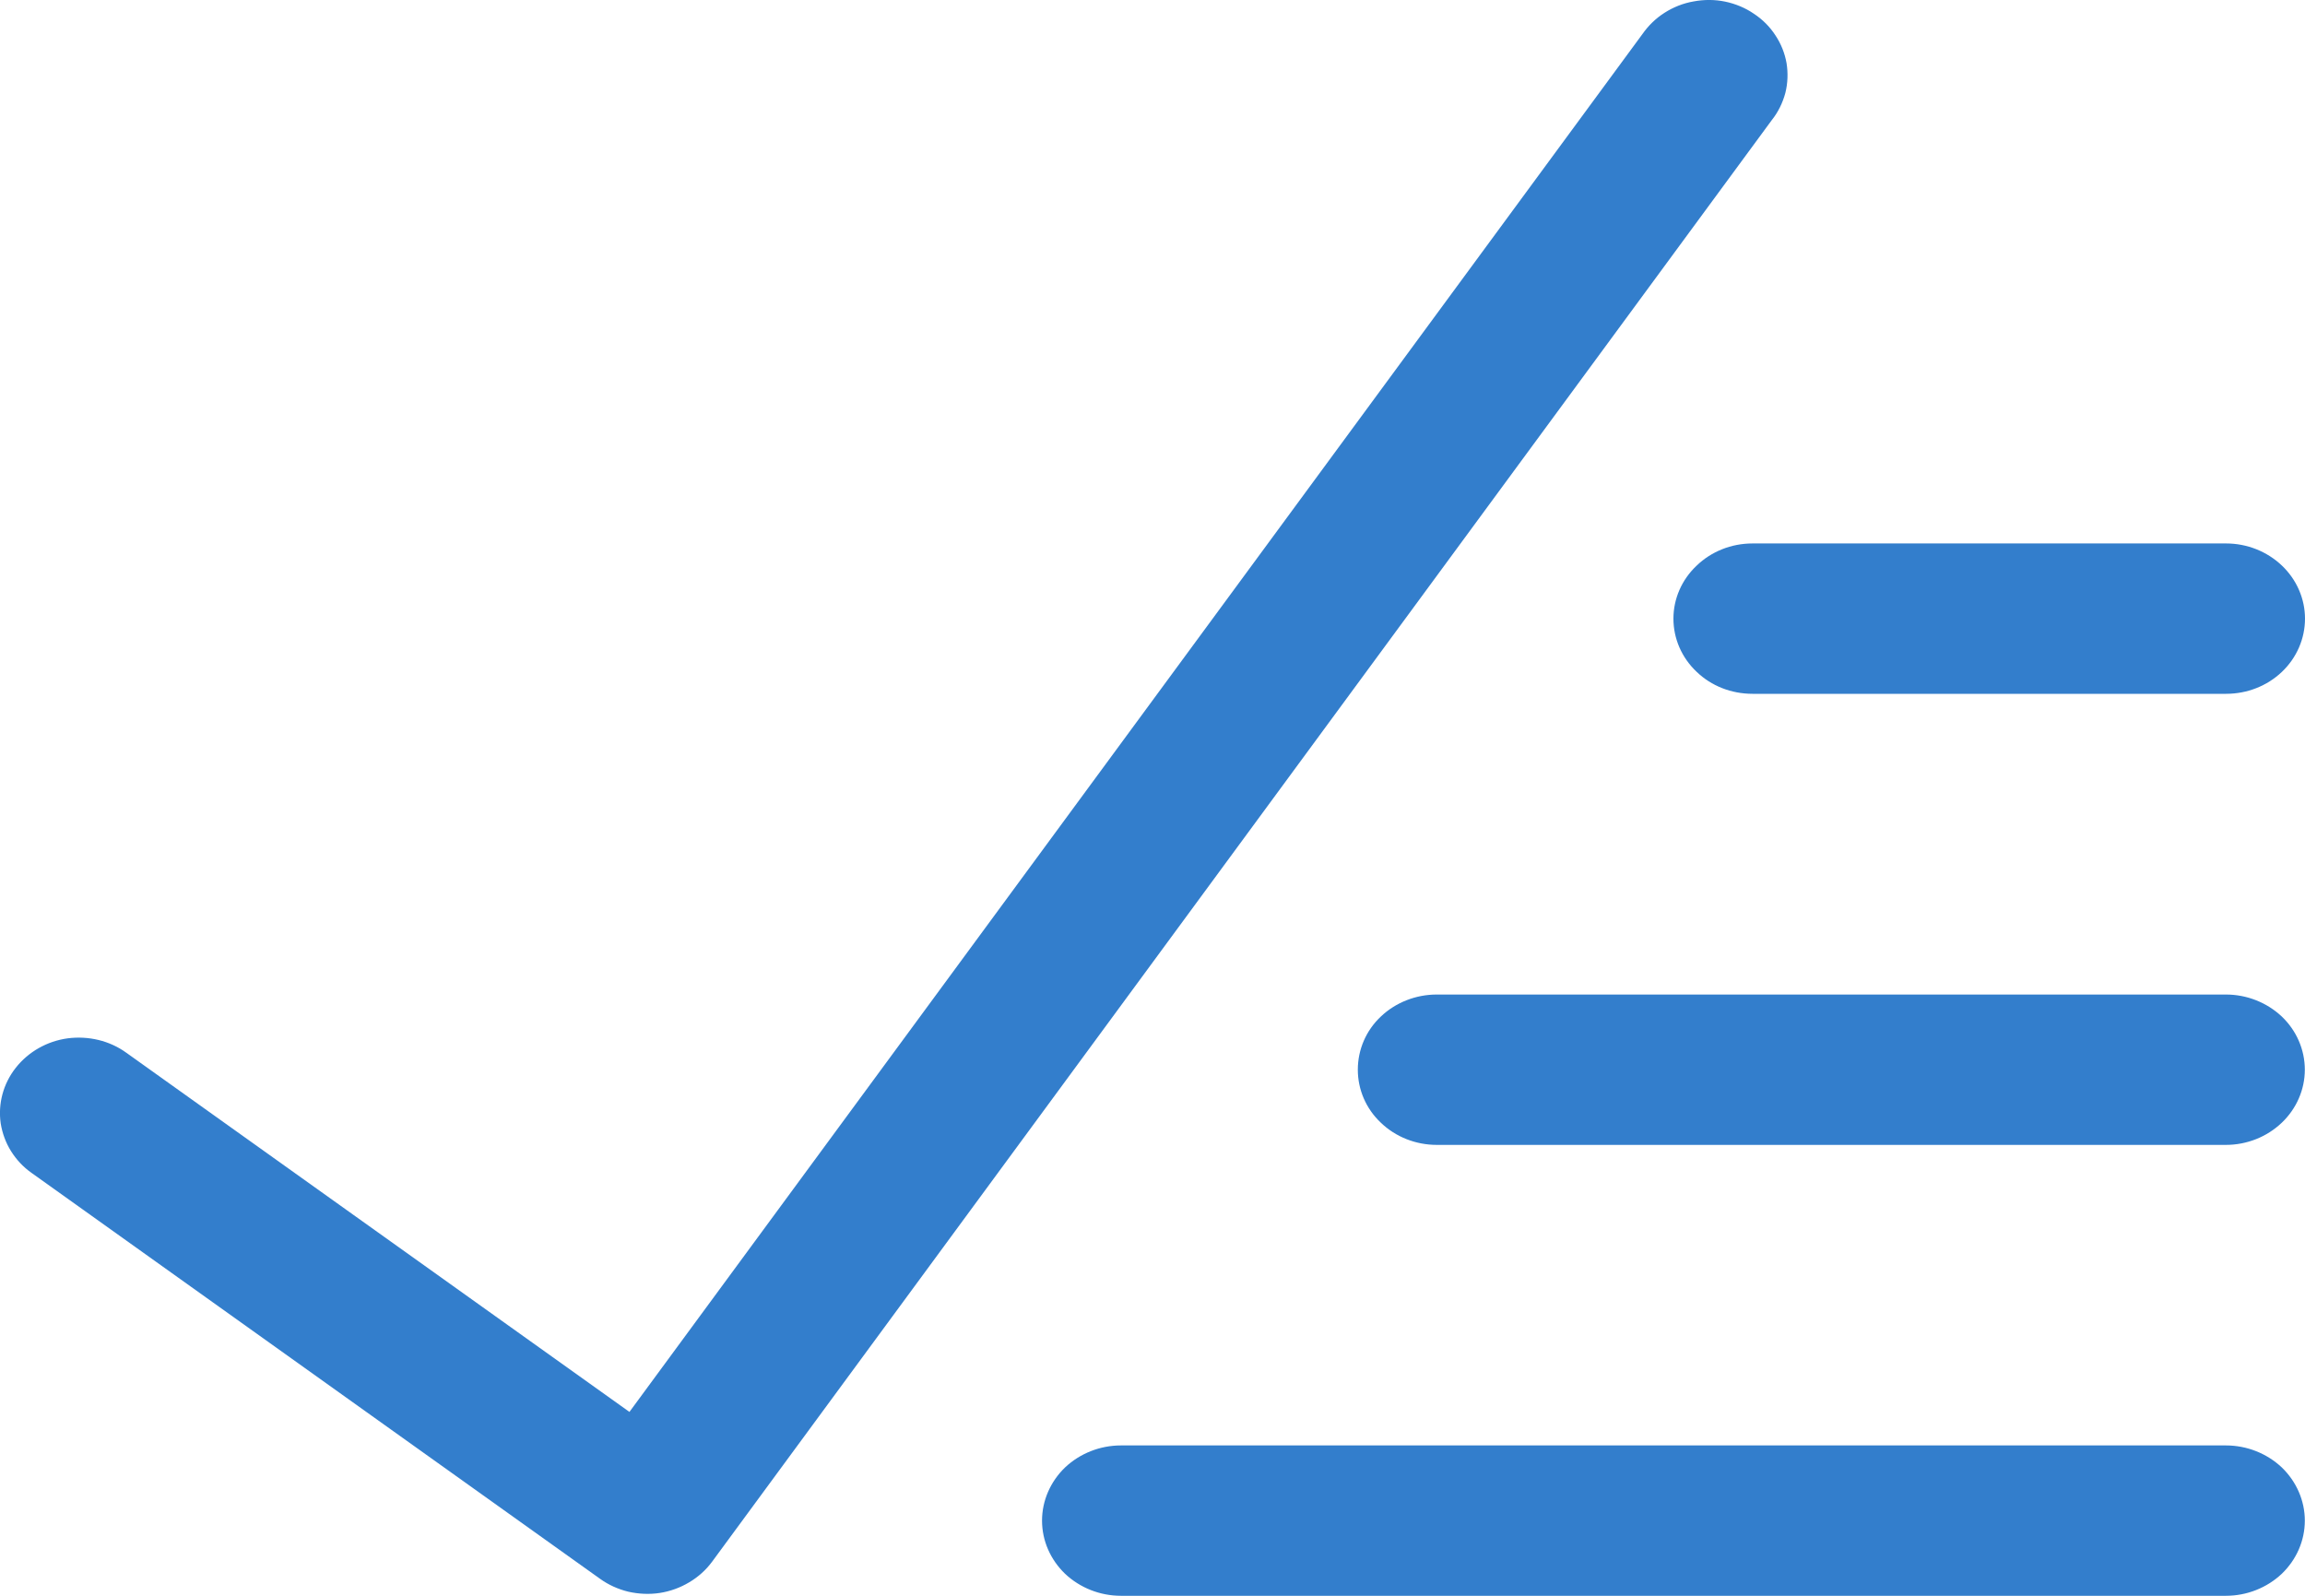 ﻿<?xml version="1.0" encoding="utf-8"?>
<svg version="1.1" xmlns:xlink="http://www.w3.org/1999/xlink" width="13px" height="9px" xmlns="http://www.w3.org/2000/svg">
  <g transform="matrix(1 0 0 1 -453 -24 )">
    <path d="M 0.712 5.937  C 0.712 5.937  3.55 7.963  3.55 7.963  C 3.55 7.963  9.264 0.191  9.264 0.191  C 9.297 0.144  9.339 0.103  9.388 0.072  C 9.438 0.04  9.494 0.018  9.552 0.008  C 9.611 -0.003  9.671 -0.003  9.729 0.009  C 9.787 0.021  9.843 0.044  9.891 0.077  C 9.94 0.109  9.982 0.151  10.013 0.199  C 10.045 0.247  10.066 0.3  10.076 0.356  C 10.085 0.412  10.083 0.47  10.069 0.525  C 10.054 0.58  10.029 0.632  9.993 0.677  C 9.993 0.677  4.016 8.808  4.016 8.808  C 3.982 8.854  3.938 8.894  3.887 8.924  C 3.837 8.954  3.78 8.975  3.721 8.984  C 3.662 8.993  3.602 8.99  3.544 8.977  C 3.486 8.963  3.431 8.938  3.384 8.904  C 3.384 8.904  0.178 6.615  0.178 6.615  C 0.131 6.582  0.092 6.54  0.062 6.492  C 0.032 6.444  0.013 6.391  0.004 6.336  C -0.012 6.225  0.018 6.112  0.089 6.022  C 0.16 5.932  0.265 5.872  0.382 5.856  C 0.499 5.841  0.618 5.869  0.712 5.937  Z M 12.555 3.913  C 12.555 3.913  9.884 3.913  9.884 3.913  C 9.765 3.913  9.652 3.869  9.569 3.789  C 9.485 3.71  9.438 3.602  9.438 3.489  C 9.438 3.377  9.485 3.269  9.569 3.19  C 9.652 3.11  9.765 3.065  9.884 3.065  C 9.884 3.065  12.555 3.065  12.555 3.065  C 12.673 3.065  12.786 3.11  12.87 3.19  C 12.953 3.269  13 3.377  13 3.489  C 13 3.602  12.953 3.71  12.87 3.789  C 12.786 3.869  12.673 3.913  12.555 3.913  Z M 12.554 6.457  C 12.554 6.457  8.103 6.457  8.103 6.457  C 7.985 6.457  7.871 6.412  7.788 6.332  C 7.704 6.253  7.658 6.145  7.658 6.033  C 7.658 5.92  7.704 5.812  7.788 5.733  C 7.871 5.654  7.985 5.609  8.103 5.609  C 8.103 5.609  12.554 5.609  12.554 5.609  C 12.672 5.609  12.785 5.654  12.869 5.733  C 12.952 5.812  12.999 5.92  12.999 6.033  C 12.999 6.145  12.952 6.253  12.869 6.332  C 12.785 6.412  12.672 6.457  12.554 6.457  Z M 12.554 9  C 12.554 9  6.322 9  6.322 9  C 6.204 9  6.091 8.955  6.007 8.876  C 5.924 8.796  5.877 8.689  5.877 8.576  C 5.877 8.464  5.924 8.356  6.007 8.276  C 6.091 8.197  6.204 8.152  6.322 8.152  C 6.322 8.152  12.554 8.152  12.554 8.152  C 12.672 8.152  12.785 8.197  12.869 8.276  C 12.952 8.356  12.999 8.464  12.999 8.576  C 12.999 8.689  12.952 8.796  12.869 8.876  C 12.785 8.955  12.672 9  12.554 9  Z " fill-rule="nonzero" fill="#337ecc" stroke="none" transform="matrix(1 0 0 1 453 24 )" />
  </g>
</svg>